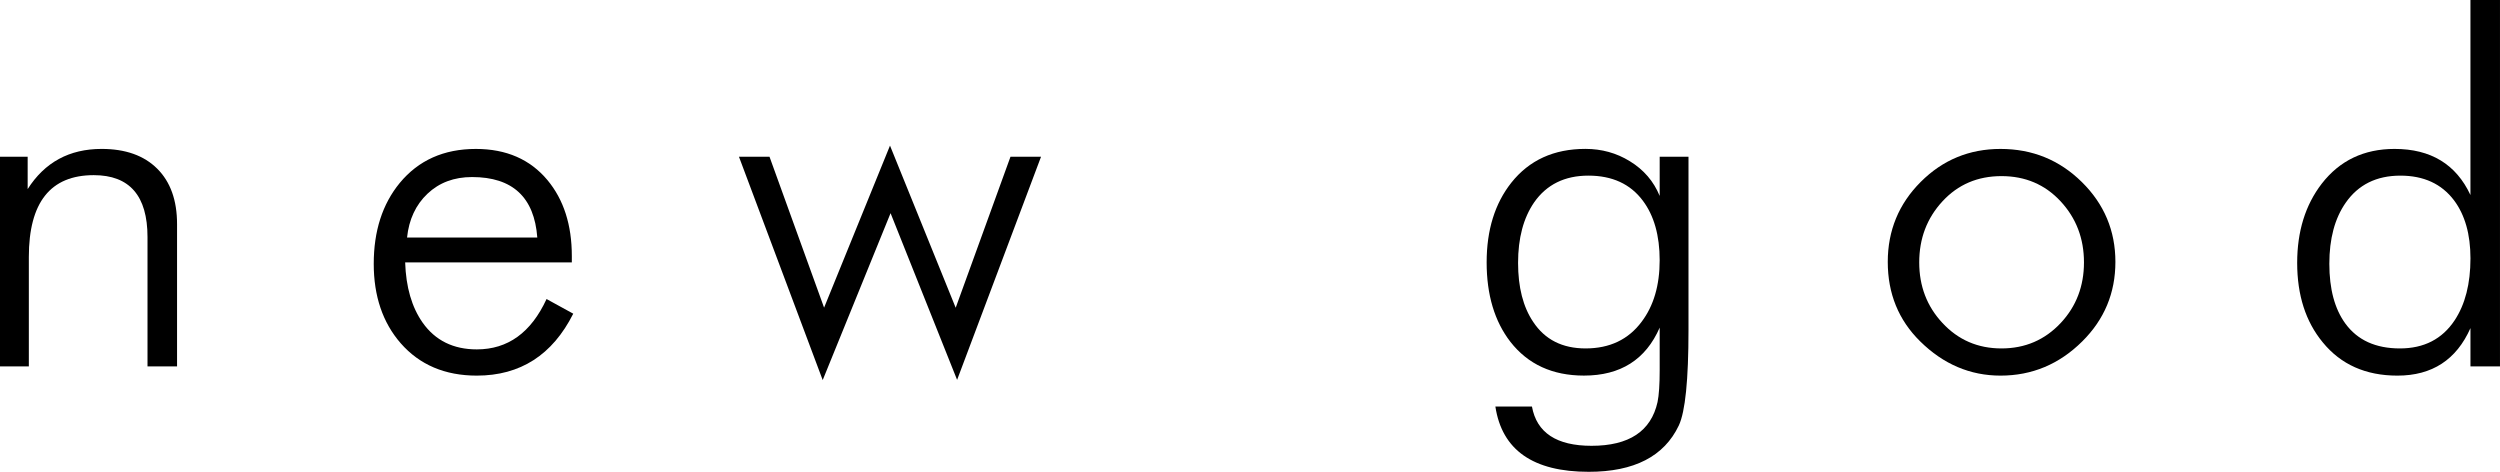 <!-- Generator: Adobe Illustrator 18.1.1, SVG Export Plug-In  -->
<svg version="1.1"
	 xmlns="http://www.w3.org/2000/svg" xmlns:xlink="http://www.w3.org/1999/xlink" xmlns:a="http://ns.adobe.com/AdobeSVGViewerExtensions/3.0/"
	 x="0px" y="0px" width="173.72px" height="32.786px" viewBox="0 0 173.72 32.786" enable-background="new 0 0 173.72 32.786"
	 xml:space="preserve">
<defs>
</defs>
<g>
	<path d="M0,25.46V10.89h1.922v2.25c1.183-1.862,2.896-2.792,5.141-2.792c1.654,0,2.94,0.457,3.86,1.372
		c0.92,0.914,1.38,2.198,1.38,3.852v9.888H10.25v-8.985c0-2.869-1.246-4.304-3.736-4.304c-3.007,0-4.51,1.894-4.51,5.683v7.605H0z"
		/>
	<path d="M39.734,18.233h-11.58c0.055,1.719,0.46,3.115,1.216,4.189c0.876,1.237,2.13,1.856,3.762,1.856
		c2.157,0,3.772-1.166,4.846-3.499l1.856,1.018c-1.445,2.869-3.679,4.304-6.702,4.304c-2.212,0-3.975-0.75-5.289-2.25
		c-1.248-1.435-1.873-3.274-1.873-5.519c0-2.278,0.602-4.15,1.807-5.618c1.303-1.577,3.066-2.365,5.289-2.365
		c2.113,0,3.772,0.723,4.977,2.168c1.128,1.358,1.692,3.115,1.692,5.273V18.233z M37.336,16.508
		c-0.208-2.803-1.719-4.205-4.534-4.205c-1.248,0-2.28,0.386-3.096,1.158c-0.816,0.772-1.289,1.788-1.421,3.047H37.336z"/>
	<path d="M57.168,26.411l-5.82-15.521h2.123l3.793,10.489l4.58-11.261l4.565,11.268l3.808-10.496h2.123l-5.833,15.507l-4.623-11.584
		L57.168,26.411z"/>
	<path d="M117.33,10.89v12.04c0,3.471-0.224,5.683-0.673,6.636c-1.018,2.146-3.104,3.219-6.258,3.219
		c-3.866,0-6.028-1.511-6.488-4.534h2.541c0.33,1.818,1.71,2.727,4.141,2.727c2.606,0,4.135-1.013,4.586-3.039
		c0.1-0.482,0.149-1.221,0.149-2.217v-2.957c-0.968,2.223-2.721,3.334-5.262,3.334c-2.187,0-3.892-0.783-5.113-2.349
		c-1.099-1.424-1.649-3.263-1.649-5.519c0-2.245,0.572-4.09,1.715-5.536c1.243-1.566,2.958-2.349,5.147-2.349
		c1.132,0,2.16,0.285,3.084,0.854c0.968,0.591,1.66,1.396,2.078,2.415V10.89H117.33z M110.374,12.204
		c-1.645,0-2.902,0.619-3.768,1.856c-0.746,1.084-1.118,2.486-1.118,4.205c0,1.697,0.35,3.066,1.053,4.106
		c0.812,1.226,2.024,1.84,3.637,1.84c1.678,0,2.977-0.619,3.898-1.856c0.835-1.106,1.251-2.53,1.251-4.271
		c0-1.719-0.39-3.099-1.169-4.139C113.292,12.785,112.03,12.204,110.374,12.204z"/>
	<path d="M139.012,26.101c-2.113,0-3.975-0.794-5.585-2.382c-1.5-1.478-2.25-3.318-2.25-5.519c0-2.179,0.764-4.033,2.291-5.56
		c1.528-1.528,3.376-2.291,5.544-2.291c2.212,0,4.096,0.767,5.651,2.3s2.332,3.384,2.332,5.552c0,2.157-0.767,3.997-2.3,5.519
		C143.097,25.307,141.203,26.101,139.012,26.101z M139.078,24.212c1.643,0,3.017-0.591,4.123-1.774
		c1.073-1.15,1.61-2.551,1.61-4.205c0-1.664-0.542-3.08-1.626-4.246s-2.453-1.749-4.106-1.749c-1.654,0-3.02,0.583-4.098,1.749
		c-1.079,1.166-1.618,2.582-1.618,4.246c0,1.654,0.537,3.055,1.61,4.205C136.067,23.62,137.436,24.212,139.078,24.212z"/>
	<path d="M171.667,25.46v-2.661c-0.975,2.201-2.666,3.302-5.076,3.302c-2.201,0-3.931-0.772-5.191-2.316
		c-1.183-1.435-1.774-3.274-1.774-5.519c0-2.19,0.569-4.024,1.708-5.503c1.248-1.61,2.935-2.415,5.059-2.415
		c2.519,0,4.276,1.068,5.273,3.203V0h2.053v25.46H171.667z M161.861,18.331c0,1.752,0.372,3.137,1.116,4.156
		c0.842,1.15,2.104,1.725,3.788,1.725c1.673,0,2.94-0.652,3.804-1.955c0.732-1.106,1.099-2.541,1.099-4.304
		c0-1.675-0.383-3.022-1.148-4.041c-0.864-1.139-2.104-1.708-3.722-1.708c-1.662,0-2.929,0.63-3.804,1.889
		C162.237,15.178,161.861,16.59,161.861,18.331z"/>
</g>
</svg>